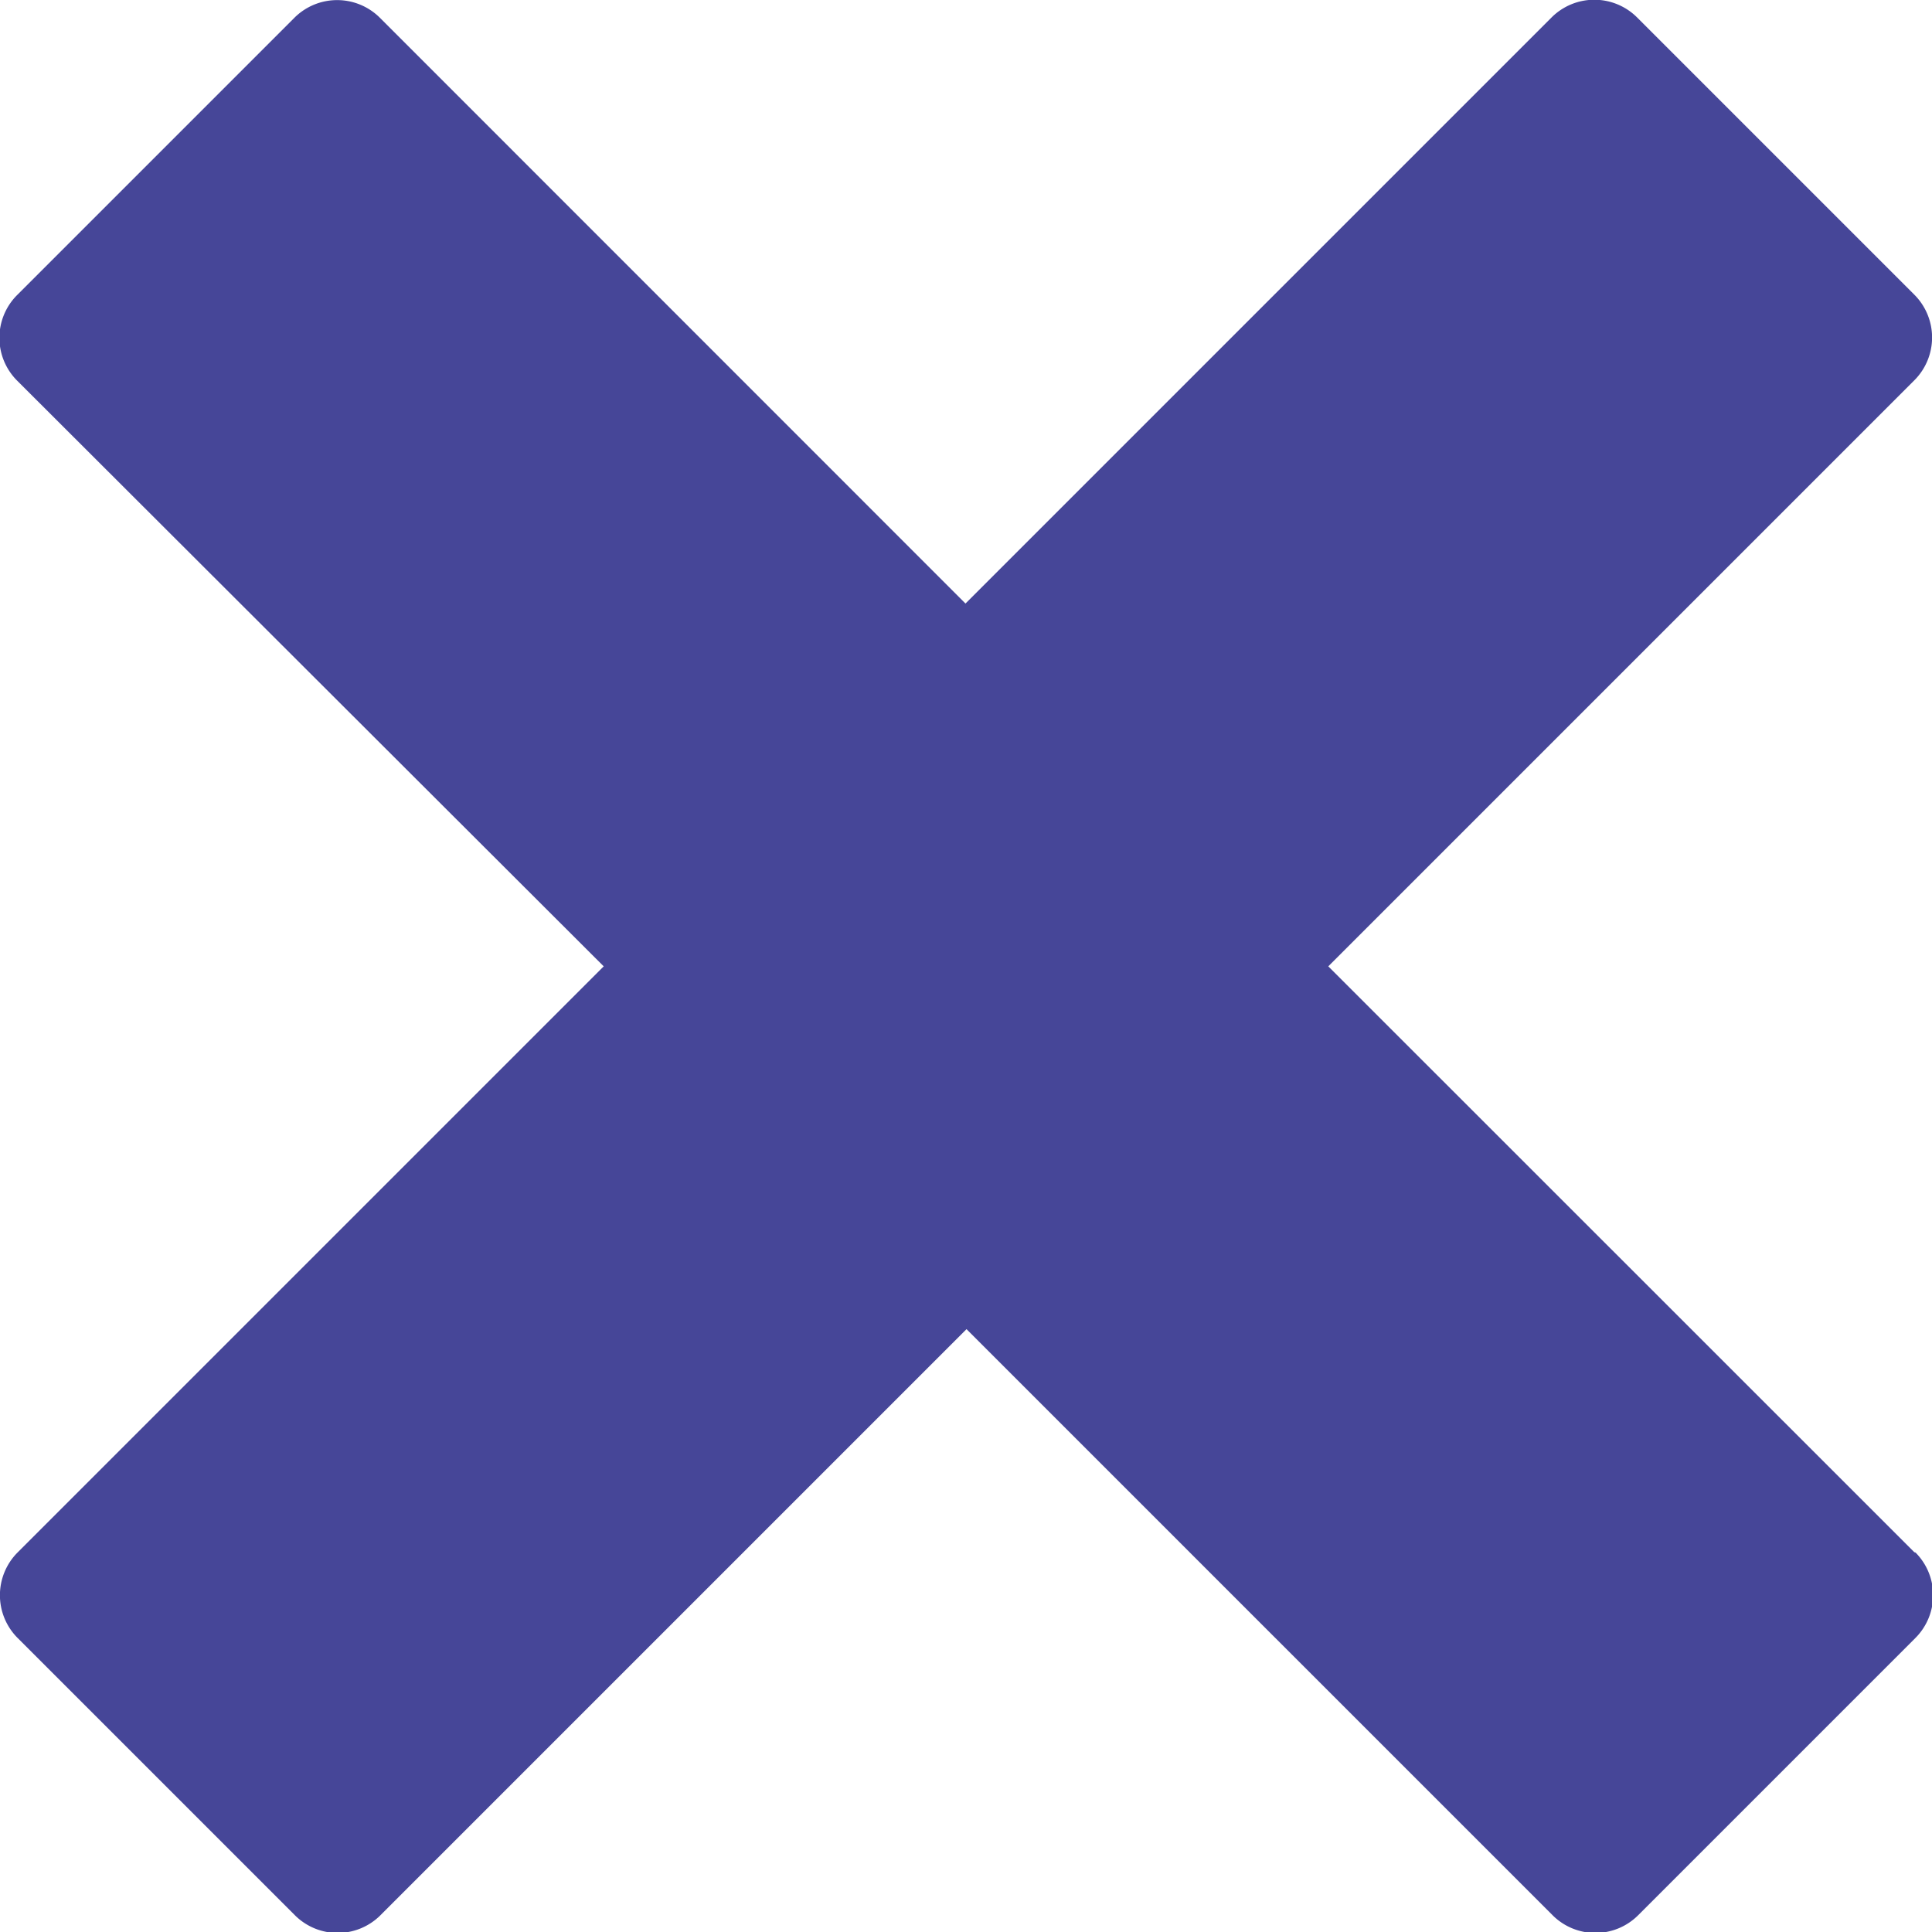 <svg xmlns="http://www.w3.org/2000/svg" width="11.14" height="11.14" viewBox="0 0 11.14 11.14">
  <path id="Icon_metro-cross" data-name="Icon metro-cross" d="M13.609,10.878h0L10.23,7.5l3.38-3.38h0a.349.349,0,0,0,0-.492l-1.6-1.6a.349.349,0,0,0-.492,0h0l-3.38,3.38L4.761,2.03h0a.349.349,0,0,0-.492,0l-1.6,1.6a.349.349,0,0,0,0,.492h0L6.052,7.5l-3.38,3.38h0a.349.349,0,0,0,0,.492l1.6,1.6a.349.349,0,0,0,.492,0h0l3.38-3.38,3.38,3.38h0a.349.349,0,0,0,.492,0l1.6-1.6a.349.349,0,0,0,0-.492Z" transform="translate(-2.571 -1.928)" fill="#464698"/>
</svg>
